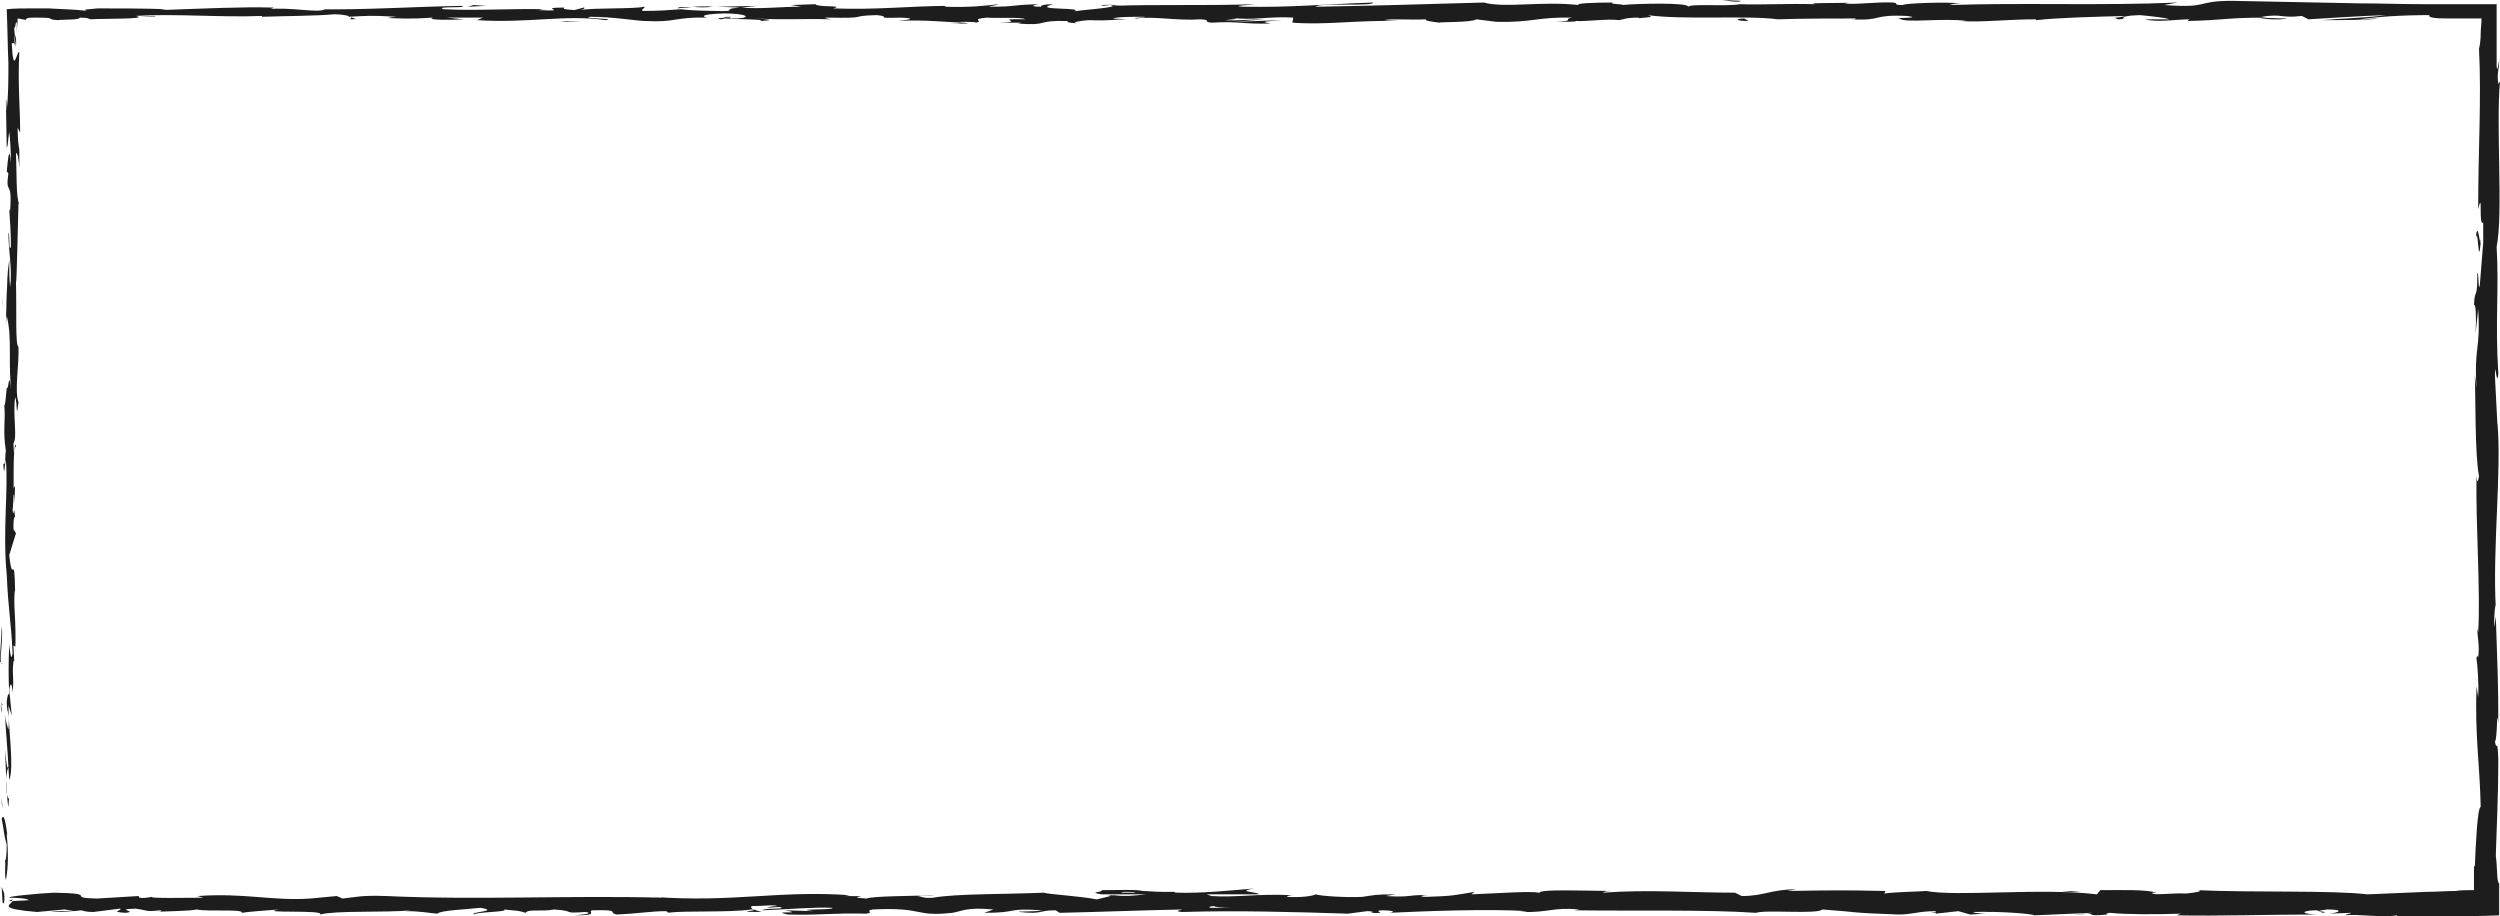 <?xml version="1.0" encoding="UTF-8" standalone="no"?>
<!-- Generator: Adobe Illustrator 21.1.0, SVG Export Plug-In . SVG Version: 6.00 Build 0)  -->

<svg
   xmlns:dc="http://purl.org/dc/elements/1.1/"
   xmlns:cc="http://creativecommons.org/ns#"
   xmlns:rdf="http://www.w3.org/1999/02/22-rdf-syntax-ns#"
   xmlns:svg="http://www.w3.org/2000/svg"
   xmlns="http://www.w3.org/2000/svg"
   xmlns:sodipodi="http://sodipodi.sourceforge.net/DTD/sodipodi-0.dtd"
   xmlns:inkscape="http://www.inkscape.org/namespaces/inkscape"
   version="1.1"
   id="Laag_1"
   x="0px"
   y="0px"
   viewBox="0 0 297.7 109.1"
   xml:space="preserve"
   inkscape:version="0.91 r13725"
   sodipodi:docname="category_border.svg"
   width="297.7"
   height="109.1"><defs
     id="defs570" /><sodipodi:namedview
     pagecolor="#ffffff"
     bordercolor="#666666"
     borderopacity="1"
     objecttolerance="10"
     gridtolerance="10"
     guidetolerance="10"
     inkscape:pageopacity="0"
     inkscape:pageshadow="2"
     inkscape:window-width="1920"
     inkscape:window-height="1017"
     id="namedview568"
     showgrid="false"
     fit-margin-top="0"
     fit-margin-left="0"
     fit-margin-right="0"
     fit-margin-bottom="0"
     inkscape:zoom="1.8"
     inkscape:cx="248.90384"
     inkscape:cy="1.6724627"
     inkscape:window-x="-4"
     inkscape:window-y="-4"
     inkscape:window-maximized="1"
     inkscape:current-layer="_x5B_YOUR_SCREEN_HERE_x5D__1_" /><style
     type="text/css"
     id="style3">
	.st0{fill:#1D1D1D;}
</style><g
     id="Shadow"
     transform="translate(-491.5,-211.1)" /><g
     id="Desktop"
     transform="translate(-491.5,-211.1)"><g
       id="_x5B_YOUR_SCREEN_HERE_x5D__1_"><g
         id="g120" /><g
         id="g232" /><g
         id="g344" /><g
         id="g456"><g
           id="g458"><g
             id="g460"><g
               id="g462"><g
                 id="g464"><path
                   class="st0"
                   d="m 491.8,318.5 c 0.1,0.4 0.3,0.2 0.2,-1 l -0.3,-0.8 0.1,1.8 z"
                   id="path466"
                   inkscape:connector-curvature="0"
                   style="fill:#1d1d1d" /><path
                   class="st0"
                   d="m 492.4,310.7 c -0.2,-1.4 -0.4,-2.9 -0.7,-2.1 0.3,1.4 0.2,1.7 0.6,3.1 0,1.2 -0.1,2 -0.2,1.8 0.1,0.4 -0.1,1.8 0.1,2.4 0.3,-1.5 0.3,-3.4 0.1,-5.4 0,-0.3 0.1,0.1 0.1,0.2 z"
                   id="path468"
                   inkscape:connector-curvature="0"
                   style="fill:#1d1d1d" /><path
                   class="st0"
                   d="m 508.1,213 -0.7,0 c 0.1,-0.1 0.4,0 0.7,0 z"
                   id="path470"
                   inkscape:connector-curvature="0"
                   style="fill:#1d1d1d" /><path
                   class="st0"
                   d="m 578.5,213.1 c -0.5,0 -0.8,0 -0.8,0.1 0.5,0 0.9,0 0.8,-0.1 z"
                   id="path472"
                   inkscape:connector-curvature="0"
                   style="fill:#1d1d1d" /><path
                   class="st0"
                   d="m 590.6,213.5 c -0.3,0 -0.5,0 -0.7,0 0.2,0 0.5,0 0.7,0 z"
                   id="path474"
                   inkscape:connector-curvature="0"
                   style="fill:#1d1d1d" /><path
                   class="st0"
                   d="m 508.1,213 1.9,0.1 c 0.1,-0.1 -1,-0.1 -1.9,-0.1 z"
                   id="path476"
                   inkscape:connector-curvature="0"
                   style="fill:#1d1d1d" /><path
                   class="st0"
                   d="m 491.6,295 c 0,0.4 0,0.7 0.1,1 0,-0.3 0,-0.6 -0.1,-1 0.1,0 0.1,0 0,0 z"
                   id="path478"
                   inkscape:connector-curvature="0"
                   style="fill:#1d1d1d" /><path
                   class="st0"
                   d="m 493.2,228 0,0.6 c 0,0.2 0.1,0.3 0.1,0.5 l -0.1,-1.1 z"
                   id="path480"
                   inkscape:connector-curvature="0"
                   style="fill:#1d1d1d" /><path
                   class="st0"
                   d="m 493.3,251.8 c 0,-0.5 -0.3,-0.7 -0.4,-0.9 0.1,0.3 0.2,0.7 0.2,1.2 0,0 0.1,-0.1 0.2,-0.3 z"
                   id="path482"
                   inkscape:connector-curvature="0"
                   style="fill:#1d1d1d" /><path
                   class="st0"
                   d="m 492.8,289.6 0,0.7 c 0,-0.2 0,-0.5 0,-0.7 z"
                   id="path484"
                   inkscape:connector-curvature="0"
                   style="fill:#1d1d1d" /><path
                   class="st0"
                   d="m 494.1,213.3 c 0,0 0.1,0.1 0.2,0.1 0,0 -0.1,-0.1 -0.2,-0.1 z"
                   id="path486"
                   inkscape:connector-curvature="0"
                   style="fill:#1d1d1d" /><path
                   class="st0"
                   d="m 520.1,319.8 c 0.1,0 0,0 0,0 -0.1,0 -0.1,0 0,0 z"
                   id="path488"
                   inkscape:connector-curvature="0"
                   style="fill:#1d1d1d" /><path
                   class="st0"
                   d="m 492.5,318.4 0.4,0 c 0,-0.1 0.1,-0.1 0.1,-0.2 l -0.5,0.2 z"
                   id="path490"
                   inkscape:connector-curvature="0"
                   style="fill:#1d1d1d" /><path
                   class="st0"
                   d="m 612.6,213.9 c -0.1,0 -0.1,0 0,0 -0.7,0 -0.4,0 0,0 z"
                   id="path492"
                   inkscape:connector-curvature="0"
                   style="fill:#1d1d1d" /><path
                   class="st0"
                   d="m 786.3,239.7 c 0.3,-2.3 0.3,3.7 0.6,0.3 -0.1,0.3 -0.4,-3.1 -0.6,-0.3 z"
                   id="path494"
                   inkscape:connector-curvature="0"
                   style="fill:#1d1d1d" /><path
                   class="st0"
                   d="m 491.7,294.4 c 0,-0.3 0,-0.6 0,-1 0,0.4 0,0.7 0,1 z"
                   id="path496"
                   inkscape:connector-curvature="0"
                   style="fill:#1d1d1d" /><path
                   class="st0"
                   d="m 786.9,240 0,0 0,-0.4 c 0.1,0.2 0,0.3 0,0.4 z"
                   id="path498"
                   inkscape:connector-curvature="0"
                   style="fill:#1d1d1d" /><path
                   class="st0"
                   d="m 663.3,213.7 c -0.1,0 -0.3,-0.1 -0.5,-0.1 0,0 0.1,0 0.5,0.1 z"
                   id="path500"
                   inkscape:connector-curvature="0"
                   style="fill:#1d1d1d" /><path
                   class="st0"
                   d="m 625.5,213.3 0.9,0 c -0.3,0 -0.6,0 -0.9,0 z"
                   id="path502"
                   inkscape:connector-curvature="0"
                   style="fill:#1d1d1d" /><path
                   class="st0"
                   d="m 682.9,213.3 c 0.5,0 0.7,0.1 1.4,0 -0.1,0 -0.1,0 -0.2,0 -0.2,0 -0.6,0 -1.2,0 z"
                   id="path504"
                   inkscape:connector-curvature="0"
                   style="fill:#1d1d1d" /><path
                   class="st0"
                   d="m 703.4,213.3 c -0.1,0 -0.3,0 -0.4,-0.1 -0.2,0 -0.4,0 -0.6,0 l 1,0.1 z"
                   id="path506"
                   inkscape:connector-curvature="0"
                   style="fill:#1d1d1d" /><path
                   class="st0"
                   d="m 582.2,319.7 c -0.4,-0.1 -0.7,-0.2 -0.9,-0.3 0.3,0.2 -2.7,0.3 0.9,0.3 z"
                   id="path508"
                   inkscape:connector-curvature="0"
                   style="fill:#1d1d1d" /><path
                   class="st0"
                   d="m 491.8,295 c -0.1,-0.1 -0.1,-0.3 -0.1,-0.6 0,0.2 0,0.5 0,0.7 0,0 0.1,0 0.1,-0.1 z"
                   id="path510"
                   inkscape:connector-curvature="0"
                   style="fill:#1d1d1d" /><path
                   class="st0"
                   d="m 683.8,211.1 3.2,0 c -0.9,0 -2.1,0 -3.2,0 z"
                   id="path512"
                   inkscape:connector-curvature="0"
                   style="fill:#1d1d1d" /><path
                   class="st0"
                   d="m 728.7,319.6 -0.7,0 c 0.3,0.1 0.6,0.1 0.7,0 z"
                   id="path514"
                   inkscape:connector-curvature="0"
                   style="fill:#1d1d1d" /><path
                   class="st0"
                   d="m 696.6,211.1 c 0.6,0.1 1.2,0.2 1.8,0.2 0.1,0 0.3,0 0.4,-0.1 l -2.2,-0.1 z"
                   id="path516"
                   inkscape:connector-curvature="0"
                   style="fill:#1d1d1d" /><path
                   class="st0"
                   d="m 581.3,319.4 0,0 0,0 z"
                   id="path518"
                   inkscape:connector-curvature="0"
                   style="fill:#1d1d1d" /><path
                   class="st0"
                   d="m 559.9,320.1 c 3.1,0 1.5,-0.4 2.1,-0.6 3.7,-0.1 1.7,0.3 3,0.5 2.3,-0.1 4.1,-0.4 5.8,-0.4 0.1,0.1 0.5,0.1 0.1,0.2 2.4,-0.3 7.2,0 10.1,-0.4 0.2,0 0.3,0.1 0.4,0.1 -0.5,-0.2 -0.5,-0.4 -0.4,-0.5 1.4,0 2.6,-0.2 3.1,0 -0.8,0 -0.9,0.1 -1.3,0.2 l 1.5,-0.1 c 1.3,0.3 -2,0.1 -2,0.4 2.8,-0.1 6.1,-0.4 8.3,-0.3 0.5,0.3 -5.1,0.1 -2.2,0.4 l -3.4,-0.1 c 2.6,0.5 -2,0 0.3,0.5 4.4,0.1 4.9,-0.2 9.4,-0.1 1,-0.2 -0.3,-0.3 0.7,-0.5 6.3,-0.3 4.9,0.9 9.5,0.4 1.2,-0.2 1.7,-0.7 4.9,-0.4 l -1.1,0.4 c 4.3,0 2.4,-0.6 6.9,-0.3 -0.8,0.2 -3.4,0.1 -2.7,0.2 2.9,0.3 2.1,-0.2 4.3,-0.2 l 0.5,0.3 c 4.6,-0.1 9.6,-0.3 14.6,-0.4 -0.3,0.1 -1.1,0.2 0,0.3 6.4,-0.2 13.6,0 19.7,0.2 l 2.3,-0.3 c 0.5,0 1,0.1 0.4,0.2 2.4,0.1 0.1,-0.2 1.3,-0.3 1.4,0 1.8,0.2 0.9,0.3 4.2,-0.2 12,-0.5 16.5,-0.2 l -0.9,0.1 c 3.5,0.1 3.9,-0.6 7.1,-0.3 l -0.6,0.1 c 7.5,0.1 15.8,-0.1 21.6,0.3 1.1,-0.4 7.4,0.2 7.9,-0.4 4.3,0.3 3.1,0.4 9.1,0.6 1.6,0 2.4,-0.4 4.4,-0.4 l 0,0.3 2.7,-0.3 1.4,0.4 1.9,-0.1 c -0.7,0 -1.6,-0.1 -1.5,-0.2 2.9,-0.1 7.1,0.2 7.2,0.4 l 6.9,-0.3 c -0.2,0.1 -1.3,0.2 -2.2,0.2 3.7,-0.3 0.7,0.3 4.1,0 -0.5,-0.1 0.2,-0.2 0.3,-0.2 1.7,0.2 5.5,0.2 8.4,0.1 l -0.5,0.2 c 5.1,0.1 10.8,-0.1 16.6,-0.1 -2.1,-0.1 -1.6,-0.5 0.1,-0.5 l 0.7,0.3 c 1.1,-0.2 -1.8,-0.1 0.5,-0.4 2.2,0 1.4,0.4 0.2,0.5 l 2.6,-0.1 c 0.2,0.1 -0.5,0.1 -0.6,0.3 1.1,-0.2 4.5,0.3 6.1,0 l 0.1,0.1 c 2.3,0 4.1,0 5.8,0 2.1,0 4.1,0 6.3,-0.1 0,-1 0,-2.3 0,-3.8 -0.3,-0.1 -0.2,-1.9 -0.4,-3.3 0.1,-3.4 0.3,-7.3 0.3,-11.4 -0.1,-2.9 -0.2,-0.9 -0.4,-2.2 0.3,-0.2 0.2,-4.4 0.4,-2.2 0,-5 -0.1,-6.4 -0.3,-12.7 -0.1,0.7 -0.2,1.5 -0.2,1.1 0,-1.1 0.1,-2.6 0.2,-2.4 l 0,0.3 c -0.4,-7.1 0.7,-16.3 0.2,-22 l 0,0.3 -0.3,-5.8 c 0,-2.7 0.2,1.6 0.4,-0.4 -0.4,-6.3 0.1,-10 -0.2,-15.1 0.8,-4 -0.1,-14.3 0.4,-19.7 l -0.2,0.3 c -0.2,-1.4 0.1,-1.7 0.1,-2.7 -0.1,0.1 -0.2,1.5 -0.3,0.6 0,-1 0,-2.1 0,-3.1 0,-1.4 0,-2.9 0,-4.3 -1.6,0 -3.3,0 -4.9,0 -1.3,0 -2.5,0 -3.8,0 -2.5,0 -5.1,-0.1 -7.6,-0.1 -5.1,-0.1 -10.2,-0.2 -15.2,-0.3 -4.5,0 -2.5,0.9 -8.1,0.5 l 1.6,-0.3 c -9,0.4 -18.4,0 -27.2,0.3 0.5,-0.1 0.5,-0.2 1.4,-0.2 -1.9,-0.2 -6.9,0 -6.9,0.2 -1.4,0 -0.3,-0.2 -1.2,-0.3 -1.9,-0.1 -4.7,0.3 -5.7,0.1 -0.2,0 0.5,-0.1 0.9,-0.1 -1.2,0.1 -5.7,0 -4.5,0.2 -3.3,-0.1 -6.3,0.1 -8.9,0 -1.7,0.3 -5.7,-0.1 -6.2,0.3 0.2,-0.5 -5.8,-0.4 -7.9,-0.2 0.7,-0.1 -1.8,-0.1 -1,-0.3 -2.4,0 -4.6,0.1 -4.1,0.3 -4.4,-0.5 -8.8,0.4 -11.3,-0.3 -7.1,0.2 -13.6,0.4 -20,0.5 0.2,-0.5 7,0 6.8,-0.5 -6,0.2 -9.5,0.6 -15.5,0.5 -1.6,-0.1 0.9,-0.2 1.4,-0.3 -6,0.2 -11.7,0 -17,0.2 0,0 0.6,-0.1 1.1,-0.1 -1.1,0 -2.5,-0.1 -2.3,0.1 l 1,-0.1 c 1.7,0.3 -4.2,0.6 -4.4,0.8 1.8,-0.6 -5.3,-0.1 -2.4,-0.9 -0.7,0 -1.6,0.1 -1.4,0.3 -1,0 -1.4,-0.1 -0.3,-0.3 -3.8,0.1 -2.4,0.3 -5.9,0.3 0,-0.1 0.7,-0.1 1.1,-0.3 -1.7,0.2 -3.5,0.4 -6.4,0.3 0.2,-0.1 -0.2,-0.1 0.7,-0.1 -5,0 -8.5,0.5 -14,0.3 1.6,-0.4 -1.9,-0.1 -2.1,-0.5 l -2.9,0.1 1.2,0.2 c -2.6,0 -4.8,0.3 -7.1,0.1 l 1.9,-0.2 -4.8,0.1 2.7,0.1 c -2.6,0.2 0.3,0.5 -3.1,0.4 0.7,0 -2.6,0 -3.9,-0.2 l 0,0 c -1.3,0.1 -2.6,0.2 -4.5,0.2 -0.5,-0.1 0.4,-0.4 0.1,-0.5 -1.3,0.3 -6,0.1 -7.6,0.4 0.5,-0.1 0.6,-0.3 0.4,-0.3 l -1.1,0.3 c -1.2,-0.1 -1.4,-0.1 -1.2,-0.3 -3.6,0 1.1,0.5 -3.1,0.3 0.3,0 0.2,-0.1 0.9,-0.1 -4.3,-0.1 -8.3,0.2 -12.2,0 -1.2,-0.4 3.4,-0.1 2.1,-0.4 -5.7,0.1 -11.7,0.5 -17.2,0.4 l 1,0 c -0.8,0.5 -4.1,-0.3 -6.9,0 0.7,0 0.9,-0.3 0.7,-0.2 -3.8,-0.1 -7.7,0.1 -13.4,0.3 l 0.7,-0.1 c -2.2,-0.1 -5.8,-0.1 -8.2,-0.1 -0.7,0.1 -2.1,0.1 -1.2,0.3 -1.6,-0.2 -3.1,-0.2 -4.6,-0.3 -0.8,0 -1.5,0 -2.2,0 -0.9,0 -1.9,0 -2.8,0.1 0.1,2.2 0.1,4.3 0.2,6.4 0,1.9 0,3.8 -0.2,5.7 0,-0.8 -0.1,-1.9 -0.1,-1.2 l 0.1,5.6 c 0.2,-0.4 0.1,-0.7 0.3,-1.9 0.1,0.7 0.2,2.3 0.2,3.7 -0.2,-2.5 -0.4,0 -0.5,1.1 0.1,-0.2 0.1,0.2 0.2,0.1 -0.4,2.9 0.5,0.5 0.2,4.5 l -0.1,-0.2 c 0.1,1.5 0.2,2.9 0.2,4.5 -0.3,0.7 -0.1,-1.6 -0.3,-1.7 0,2.3 0.5,4.4 0.2,6.5 -0.1,-1 -0.1,-2.3 -0.1,-3.3 -0.3,2.2 -0.2,2.5 -0.3,4.1 l 0,-0.2 -0.1,3.8 0.1,-1 c 0.7,2.8 0.1,5.7 0.6,9.5 -0.4,-3.7 -0.3,-0.6 -0.6,-0.9 -0.1,1 -0.2,2.4 -0.3,2 0.2,1.8 -0.2,3 0.2,5.5 -0.1,0.1 0,1.9 -0.3,1.5 0.1,2.3 0.2,-0.6 0.3,-0.4 0.3,3.6 -0.4,8.5 0.1,13.6 0.2,4.5 0.5,5.3 0.7,9.4 -0.2,1.4 -0.4,-1.1 -0.4,-1.1 -0.1,2.3 -0.1,3.9 0,6.1 -0.1,-0.4 -0.2,0 -0.3,0.7 0,1.7 0.4,1.1 0.2,3.4 -0.1,-0.4 -0.3,-0.9 -0.4,-1.7 0.1,2 0.3,4 0.4,6.1 -0.2,0.6 -0.3,-1.3 -0.4,-2 0.1,2.3 0.2,6.1 0.4,6.8 l 0.1,-1.5 c 0,0.9 -0.2,0.4 -0.3,-0.2 -0.2,-2 0.1,-2.9 0.2,-3 l 0.1,1.5 c 0.6,-1.5 -0.1,-5.9 -0.1,-8.9 l 0.4,1.2 -0.3,-3.1 c 0.1,-0.6 0.3,-1.1 0.4,0.4 0.2,-2.1 -0.1,-1.9 0.1,-3.7 0,-0.2 0.1,-0.1 0.1,0.1 l -0.1,-2.1 c 0.1,0.4 0.3,-0.3 0.2,0.9 0.2,-3.7 -0.3,-6 0,-7.5 l 0,0.3 c -0.1,-5.2 -0.3,-0.5 -0.7,-4.4 l 0.8,-2.6 -0.3,-0.5 c 0,-0.5 0,-1.6 0.2,-1.4 -0.2,-2 -0.1,0.3 -0.3,-0.8 0.3,-2.6 -0.1,-7.1 0.4,-7.7 -0.2,-0.9 -0.2,2.5 -0.3,-0.3 0.5,-0.8 -0.1,-3.2 0.2,-5.5 0.3,0.7 0.1,3 0.4,0.6 -0.5,-1.4 0.1,-4.6 0,-6.6 -0.4,-0.1 -0.2,-4.3 -0.3,-7.7 0.1,0.2 0.2,-6.3 0.3,-9.4 l 0.1,0.1 c -0.4,-0.6 -0.3,-3.8 -0.4,-6.1 0.2,0.1 0.3,0.5 0.4,1.8 l 0,-2.2 c -0.1,-0.5 -0.2,-1.2 -0.2,-2.6 l 0.3,0.6 c 0,-2.9 -0.3,-5.9 -0.1,-9.6 -0.3,-0.2 -0.7,3 -0.9,-1 0.1,-0.1 0.4,-0.3 0.4,0.7 0,-0.3 -0.1,-1.2 -0.1,-1.9 l 0.2,1.6 c 0.1,-1.7 -0.2,-0.9 -0.2,-2.3 0.2,0 0.1,-0.8 0.3,-0.6 0,0.1 0,0.3 0,0.5 0,0.3 0,0.6 0,0.9 0,-0.9 0.1,-1.4 0.1,-1.9 0.5,0.1 0.8,0.1 1,0.2 0,-0.1 -0.1,-0.1 0.1,-0.2 0.2,-0.1 0.5,-0.1 1,-0.1 2.9,0 1,0.2 2.7,0.3 0.7,-0.1 2.6,0 2.6,-0.3 0.9,0 1,0.1 1.3,0.2 1.5,-0.1 7.1,0 5.4,-0.4 l -0.4,0 c 0.1,0 0.2,0 0.2,0 l 0,0 0,0 c 4.9,-0.3 10.3,0.2 15.2,0 l 0,0.1 c 2.9,-0.1 6.5,-0.1 8.6,-0.3 0.9,0 2,0.2 1.7,0.3 2.2,-0.1 2.5,-0.2 5.7,0 -2.3,0.2 0.8,0.2 -2.3,0.1 2.9,0.1 3.6,0.2 6.7,0 -1.1,0.3 2.2,0.3 3.6,0.2 l -2,-0.2 c 1.6,0 2.9,0 4.3,0 l -0.7,0.3 c 6,0.4 10.7,-0.7 15.3,0 1.6,-0.2 -3.2,-0.2 -1.8,-0.4 2.7,0 5.6,0.5 6.5,0.5 3.8,0.2 3.5,-0.5 7.4,-0.4 -0.5,-0.1 -1,-0.4 2,-0.5 2.7,0 3.4,0.5 1.6,0.6 -0.7,0 -1,0 -0.9,-0.1 -0.9,0 -2,0.1 -1,0.2 l 0.4,-0.1 c 1.4,0.1 5.1,0.1 4.2,0.3 2.1,-0.1 0.9,-0.2 -0.6,-0.3 3.5,0.2 5.5,0 9.1,0.1 -0.6,-0.1 -1.1,-0.2 -0.5,-0.2 5.3,0.1 2.3,-0.2 5.9,-0.3 2,0.2 -0.7,0.4 2.9,0.3 2.2,0.1 0.5,0.3 -0.4,0.4 3.3,-0.2 6.2,0.2 8.1,0.2 L 604,214 c 1,-0.1 1.9,-0.1 2.8,-0.1 l -1,-0.2 c 1,0 1.9,0 1.9,0.1 1.1,-0.2 -0.8,-0.4 1.3,-0.6 1.4,0.1 4.1,-0.1 4.6,0.2 -4.3,-0.1 0.5,0.3 -3.2,0.4 0.7,0 1.6,0 2.6,0 0.2,0 -0.1,0.1 -0.4,0.1 4.1,0.3 1.9,-0.4 6.1,-0.3 -0.5,0.2 1,0.3 1.7,0.3 -1.7,0 -0.8,-0.3 0.8,-0.4 2.7,0.1 3,-0.1 4.4,-0.1 l -1.6,-0.1 c 0.6,-0.2 1.9,-0.2 3.8,-0.2 0.2,0.1 -1.7,0.1 -1,0.2 2.1,-0.3 4.8,0.3 7.7,0.1 1.4,0.1 0.1,0.3 1.3,0.4 3.3,-0.2 3.6,0.2 7,0.1 -1,-0.2 -1.2,-0.2 1.3,-0.4 l -5.7,0.2 3.7,-0.3 c -1.7,0 -3.6,0.2 -4.7,0.1 1.7,-0.2 1.6,-0.1 0.7,-0.3 2.3,0.4 4.7,-0.2 7.4,0 l -0.1,0.6 c 4.1,0.3 7.3,-0.3 12.6,-0.2 l -1.7,-0.1 c 0.7,-0.2 3.3,0 5,-0.1 -0.2,0.2 0.9,0.3 1.6,0.4 -0.1,-0.1 3.9,0 4.4,-0.4 l 2.4,0.3 c 4.3,0.1 4.9,-0.6 9,-0.5 -1.2,0.2 0.6,0.4 -2.1,0.5 1.4,0 2.6,0 2.6,-0.1 0.8,0.1 3.8,-0.3 5.1,-0.1 0.6,-0.1 0.8,-0.3 2.3,-0.3 0.2,0 0,0.1 0,0.1 0,-0.1 2.4,-0.1 1.1,-0.4 4.2,0.6 11.8,0 15.5,0.5 3,-0.1 6.6,-0.1 9.3,-0.1 -0.2,0.1 0,0.1 -0.5,0.1 3.8,0.2 2.3,-0.6 6.6,-0.4 2.2,0.3 -2.3,0.2 -0.9,0.3 0.6,0.6 5.2,-0.1 8,0.3 l -0.7,0 c 2.2,0.2 5.4,-0.2 9,-0.2 0,0 -0.2,0.1 0,0.1 2.5,-0.3 7.1,-0.4 10.6,-0.5 -1.1,0.3 -1.6,0.1 -0.9,0.4 1.5,0 -0.5,-0.4 2.6,-0.5 1,0.1 3.2,0.3 3.5,0.5 l -2.9,0 c 1.5,0.4 3.8,0 5.3,0 l -0.2,0.2 c 4.5,-0.1 4.5,-0.4 9.3,-0.4 l -0.5,-0.1 c 2.6,-0.4 2.2,0.2 4.8,-0.1 l 0.8,0.4 c 1.7,-0.1 6.1,-0.4 9.2,-0.5 -1.8,0.3 -5.4,0.4 -7.6,0.6 1.7,0 5.8,0 6.7,-0.2 -0.7,0 -1.6,0.1 -2.2,0.1 2.1,-0.3 4.9,-0.5 8.3,-0.5 -0.2,0.3 0.7,0.4 2.1,0.4 0.7,0 1.5,0 2.3,0 0.6,0 1.2,0 1.8,0 0,0.6 -0.1,1.2 -0.1,1.8 0,0.8 -0.1,1.4 -0.2,1.8 0.3,6.1 -0.1,12 -0.1,19.1 0.6,-2.5 0,2.1 0.6,1.6 0,1.6 0,2.3 0,2.4 l -0.4,5 c -0.2,1.2 -0.1,-1.6 -0.3,-1.4 0,3.6 -0.3,1.5 -0.4,3.9 0.2,-0.5 0.3,1.3 0.2,3.3 l 0.3,-2.9 c 0.3,5 -0.5,4.3 -0.2,9.4 l -0.2,-1.6 c 0.1,2.6 0,9.6 0.5,12.1 -0.1,0.5 -0.2,1.1 -0.3,-0.1 -0.1,6.2 0.5,13.8 0.2,18.7 l -0.1,-0.5 c 0,1.2 0.3,2 0.1,3.5 -0.1,-0.1 -0.1,-0.5 -0.2,0.1 0.1,0.6 0.3,3.1 0.2,4.6 l -0.2,-1.3 c -0.2,6.1 0.4,9.3 0.5,14.4 -0.4,0 -0.6,4.8 -0.7,7.1 l -0.1,-0.1 c 0,0.8 0,1.5 0,2.2 l 0,0.5 0,0.1 0,0.1 -0.1,0 -0.1,0 0,0 -0.2,0 c -0.6,0 -1.2,0 -1.8,0.1 -1.2,0 -2.3,0.1 -3.4,0.1 -2.3,0.1 -4.6,0.2 -7.1,0.3 -4.1,-0.5 -13.7,-0.2 -20.3,-0.5 1,0.1 -0.2,0.3 -1.3,0.4 -1.5,-0.1 -4.2,0.3 -4,-0.1 l 0.5,0 c -1.2,-0.4 -4.3,-0.3 -6.7,-0.3 l -0.4,0.5 c -6.4,-0.8 -16.8,0.3 -20.3,-0.4 -1.5,0.1 -3.5,0.1 -5,0.3 l 0.1,-0.3 c -4.3,-0.1 -6.4,-0.1 -11.7,0 l 1.1,-0.2 c -3,0 -3.8,0.8 -6.5,0.8 l -0.8,-0.4 c -5.2,0 -10.5,-0.4 -15.7,0 0.1,-0.1 0.2,-0.2 1.1,-0.2 -2.5,0 -9.5,-0.3 -8.6,0.3 -0.1,-0.4 -5.4,0 -8.2,0.1 l 0.4,-0.3 c -2.4,0.4 -2.5,0.5 -5.8,0.6 -0.8,0 -0.7,-0.2 0.4,-0.2 -2.6,-0.1 -2,0.3 -5.2,0.1 l 1.2,-0.2 c -2.7,0 -2.5,0.1 -4,0.3 -1.7,0.1 -5.1,-0.1 -5.5,-0.3 -0.4,0.2 -1.8,0.4 -3.4,0.3 -0.2,-0.1 0.4,-0.2 0.7,-0.2 -4.5,-0.2 -6.7,0.3 -9.8,0.1 -0.1,-0.1 -0.3,-0.1 -0.5,-0.2 3.6,0 6.5,0 6.2,0 0,-0.3 -2.9,-0.3 -0.6,-0.7 -2.3,0.2 -6.3,0.6 -9.1,0.5 -0.1,0 -0.3,0 -0.4,-0.1 l 0.3,0 c -0.7,0 -1.2,0 -1.8,0 -0.9,0 -1.5,-0.1 -2.3,-0.1 -0.3,-0.2 -3.3,-0.1 -4.8,-0.1 0.1,0.3 -1.8,0.2 0,0.5 -0.2,0 0.3,0 1.2,0 0.2,0 0.5,0 0.6,0 l -0.1,0 c 0.9,0 2.2,0 3.6,0 -1.1,0.1 -2.3,0.3 -3.9,0.1 -0.7,0.2 -1.6,0.4 -2,0.5 -2,-0.4 -5.8,-0.6 -6.3,-0.8 -4.4,0.2 -10.4,0.1 -13.2,0.6 -1.3,0.1 -1.4,-0.2 -1.9,-0.2 0.7,-0.1 1.6,0 2,-0.1 -2.5,0.1 -7.4,0.1 -8,0.4 -3.2,-0.2 1.8,-0.3 -2.6,-0.3 l 0.6,-0.1 c -8.5,-0.6 -13.9,0.9 -23.4,0.2 0.7,0 1,0.1 1.1,0.1 -10.8,-0.3 -22.3,0.3 -32.9,-0.2 -3,-0.1 -3.4,0.1 -5.2,0.3 l -0.7,-0.3 -3.2,0.3 c -4.5,0.3 -7.8,-0.7 -13.4,-0.3 l 0.7,0.2 c -2,0 -6.5,0.1 -6.1,-0.1 -0.2,0 -0.7,0.2 -1.5,0.1 l -0.1,-0.2 -5,0.3 c -3.9,-0.1 0.6,-0.6 -5.1,-0.7 -2.1,0.1 -6,0.5 -5.2,0.6 0.8,0 2.2,0.1 2.2,0.3 l -1.9,0.1 c -0.3,0.5 -1.8,0.9 2.9,1.3 l 3.3,-0.3 1.1,0.2 -2.8,0 c 1.6,0.2 2.6,0 3.7,-0.1 0.3,0.1 0.7,0.2 1.4,0.2 l 3.2,-0.4 c 0.4,0.2 -1.4,0.4 0.7,0.5 1.5,-0.2 -1.5,-0.4 1.1,-0.5 1.6,0.2 1.1,0.4 3,0.2 0.3,0.1 -0.1,0.2 -0.9,0.2 1.6,-0.1 4.4,-0.1 5.2,-0.3 1.6,0.3 5.6,-0.1 5.4,0.4 0.5,-0.1 2.9,-0.3 4.4,-0.4 -2.8,0.5 5.7,0 4.9,0.6 2,-0.5 7.4,-0.2 11,-0.5 -0.2,0 -0.6,0.1 -0.9,0.1 2,0 2.6,0.2 3.9,0.3 0.3,-0.4 3.4,-0.5 5.1,-0.7 2.5,0.4 -1.5,0.5 -0.7,0.8 -0.1,-0.3 4.3,-0.3 3.5,-0.6 1.9,0.2 1.6,0.1 2.6,0.4 0.3,-0.5 1.8,-0.1 3.4,-0.4 2.8,0.2 0.7,0.5 3.7,0.3 1.4,0.2 -1.3,0.4 -1.3,0.4 z m 72.2,-0.9 0,0 c -0.6,0 -1.2,0 -1.5,0 0.3,0.1 0.8,0.1 1.5,0 z m 6.1,0 c -0.7,0 -1.7,0 -2.6,0 -0.2,-0.1 0,-0.2 0.6,-0.2 -0.4,0.1 1.1,0.2 2,0.2 z m -12.9,-1.9 c 1,0 1.3,0 1.4,0.1 -0.5,0 -1,0 -1.7,0 l -0.1,0 c 0.2,0 0.3,-0.1 0.4,-0.1 z"
                   id="path520"
                   inkscape:connector-curvature="0"
                   style="fill:#1d1d1d" /><path
                   class="st0"
                   d="m 623.6,317.7 c -0.1,0 -0.2,0 -0.4,0 0.2,0 0.4,0 0.6,0.1 0.1,0 0.2,-0.1 0.3,-0.1 -0.1,0 -0.3,0 -0.5,0 z"
                   id="path522"
                   inkscape:connector-curvature="0"
                   style="fill:#1d1d1d" /><path
                   class="st0"
                   d="m 507.2,212.9 0.1,0 c -0.1,0 -0.2,0 -0.3,0 0.1,0 0.1,0 0.2,0 z"
                   id="path524"
                   inkscape:connector-curvature="0"
                   style="fill:#1d1d1d" /><polygon
                   class="st0"
                   points="722,319.8 722,319.7 721.4,319.8 "
                   id="polygon526"
                   style="fill:#1d1d1d" /><path
                   class="st0"
                   d="m 492,231.2 c 0,0.1 -0.1,0.2 -0.1,0.4 0,0 0,-0.1 0.1,-0.4 z"
                   id="path528"
                   inkscape:connector-curvature="0"
                   style="fill:#1d1d1d" /><path
                   class="st0"
                   d="m 491.9,245.7 -0.1,2 c 0,-0.9 0.1,-1.5 0.1,-2 z"
                   id="path530"
                   inkscape:connector-curvature="0"
                   style="fill:#1d1d1d" /><path
                   class="st0"
                   d="m 491.8,256.8 c 0,0.1 0.1,0.2 0.1,0.2 l 0,0 -0.1,-0.2 z"
                   id="path532"
                   inkscape:connector-curvature="0"
                   style="fill:#1d1d1d" /><path
                   class="st0"
                   d="m 624.8,211.4 c 0.1,0 0.3,0 0.4,0 1,0 0.3,0 -0.4,0 z"
                   id="path534"
                   inkscape:connector-curvature="0"
                   style="fill:#1d1d1d" /><path
                   class="st0"
                   d="m 572.2,212.1 c 0.6,-0.1 1.1,-0.1 1.7,-0.1 -0.9,-0.1 -1.7,-0.1 -1.7,0.1 z"
                   id="path536"
                   inkscape:connector-curvature="0"
                   style="fill:#1d1d1d" /><path
                   class="st0"
                   d="m 683.4,211.1 0,0 c 0.1,0 0.2,0 0.4,0 l -0.4,0 z"
                   id="path538"
                   inkscape:connector-curvature="0"
                   style="fill:#1d1d1d" /><path
                   class="st0"
                   d="m 576.4,211.9 c -0.9,-0.1 -1.7,0 -2.4,0 0.7,0.1 1.6,0.1 2.4,0 z"
                   id="path540"
                   inkscape:connector-curvature="0"
                   style="fill:#1d1d1d" /><path
                   class="st0"
                   d="m 491.6,304.9 0,0.5 c 0,0 0,0 0,0.1 l 0,-0.6 z"
                   id="path542"
                   inkscape:connector-curvature="0"
                   style="fill:#1d1d1d" /><path
                   class="st0"
                   d="m 491.7,305.5 0,0.6 c 0,-0.3 0,-0.5 0,-0.6 z"
                   id="path544"
                   inkscape:connector-curvature="0"
                   style="fill:#1d1d1d" /><path
                   class="st0"
                   d="m 491.8,307.3 -0.1,-1.3 c 0,0.5 0,1 0.1,1.3 z"
                   id="path546"
                   inkscape:connector-curvature="0"
                   style="fill:#1d1d1d" /><path
                   class="st0"
                   d="m 491.8,290.2 -0.1,-0.2 c 0,0.1 0,0.2 0.1,0.2 z"
                   id="path548"
                   inkscape:connector-curvature="0"
                   style="fill:#1d1d1d" /><path
                   class="st0"
                   d="m 491.7,285.7 c 0,1.1 -0.2,2.7 -0.2,4.2 l 0.1,0.1 c -0.1,-0.7 0.3,-3.3 0.1,-4.3 z"
                   id="path550"
                   inkscape:connector-curvature="0"
                   style="fill:#1d1d1d" /><path
                   class="st0"
                   d="m 493,267.1 -0.1,3.7 c 0.1,-0.7 0.3,-1.5 0.3,0.2 0.3,-4.7 -0.3,1 -0.2,-3.9 z"
                   id="path552"
                   inkscape:connector-curvature="0"
                   style="fill:#1d1d1d" /><path
                   class="st0"
                   d="m 493.1,255.5 c 0.1,2 0.2,0 0.2,0.1 0,-1.3 -0.1,-1.6 -0.2,-0.1 z"
                   id="path554"
                   inkscape:connector-curvature="0"
                   style="fill:#1d1d1d" /><path
                   class="st0"
                   d="m 533.4,213.1 -0.2,0.3 c 1.5,0 0,-0.1 0.2,-0.3 z"
                   id="path556"
                   inkscape:connector-curvature="0"
                   style="fill:#1d1d1d" /><polygon
                   class="st0"
                   points="549.4,211.8 547.9,211.7 547.2,211.9 "
                   id="polygon558"
                   style="fill:#1d1d1d" /><polygon
                   class="st0"
                   points="558.9,213.6 558.2,213.7 560.8,213.6 "
                   id="polygon560"
                   style="fill:#1d1d1d" /><path
                   class="st0"
                   d="m 699.7,213.6 -0.5,-0.3 c -1,0 -1.2,0.3 0.5,0.3 z"
                   id="path562"
                   inkscape:connector-curvature="0"
                   style="fill:#1d1d1d" /><path
                   class="st0"
                   d="m 760.5,213.2 c 0.7,0.2 2.4,0.3 3.4,0.1 -1.3,0 -2.7,-0.1 -3.4,-0.1 z"
                   id="path564"
                   inkscape:connector-curvature="0"
                   style="fill:#1d1d1d" /><polygon
                   class="st0"
                   points="738.1,317.3 739.3,317.2 737,317.2 "
                   id="polygon566"
                   style="fill:#1d1d1d" /></g></g></g></g></g></g></g></svg>